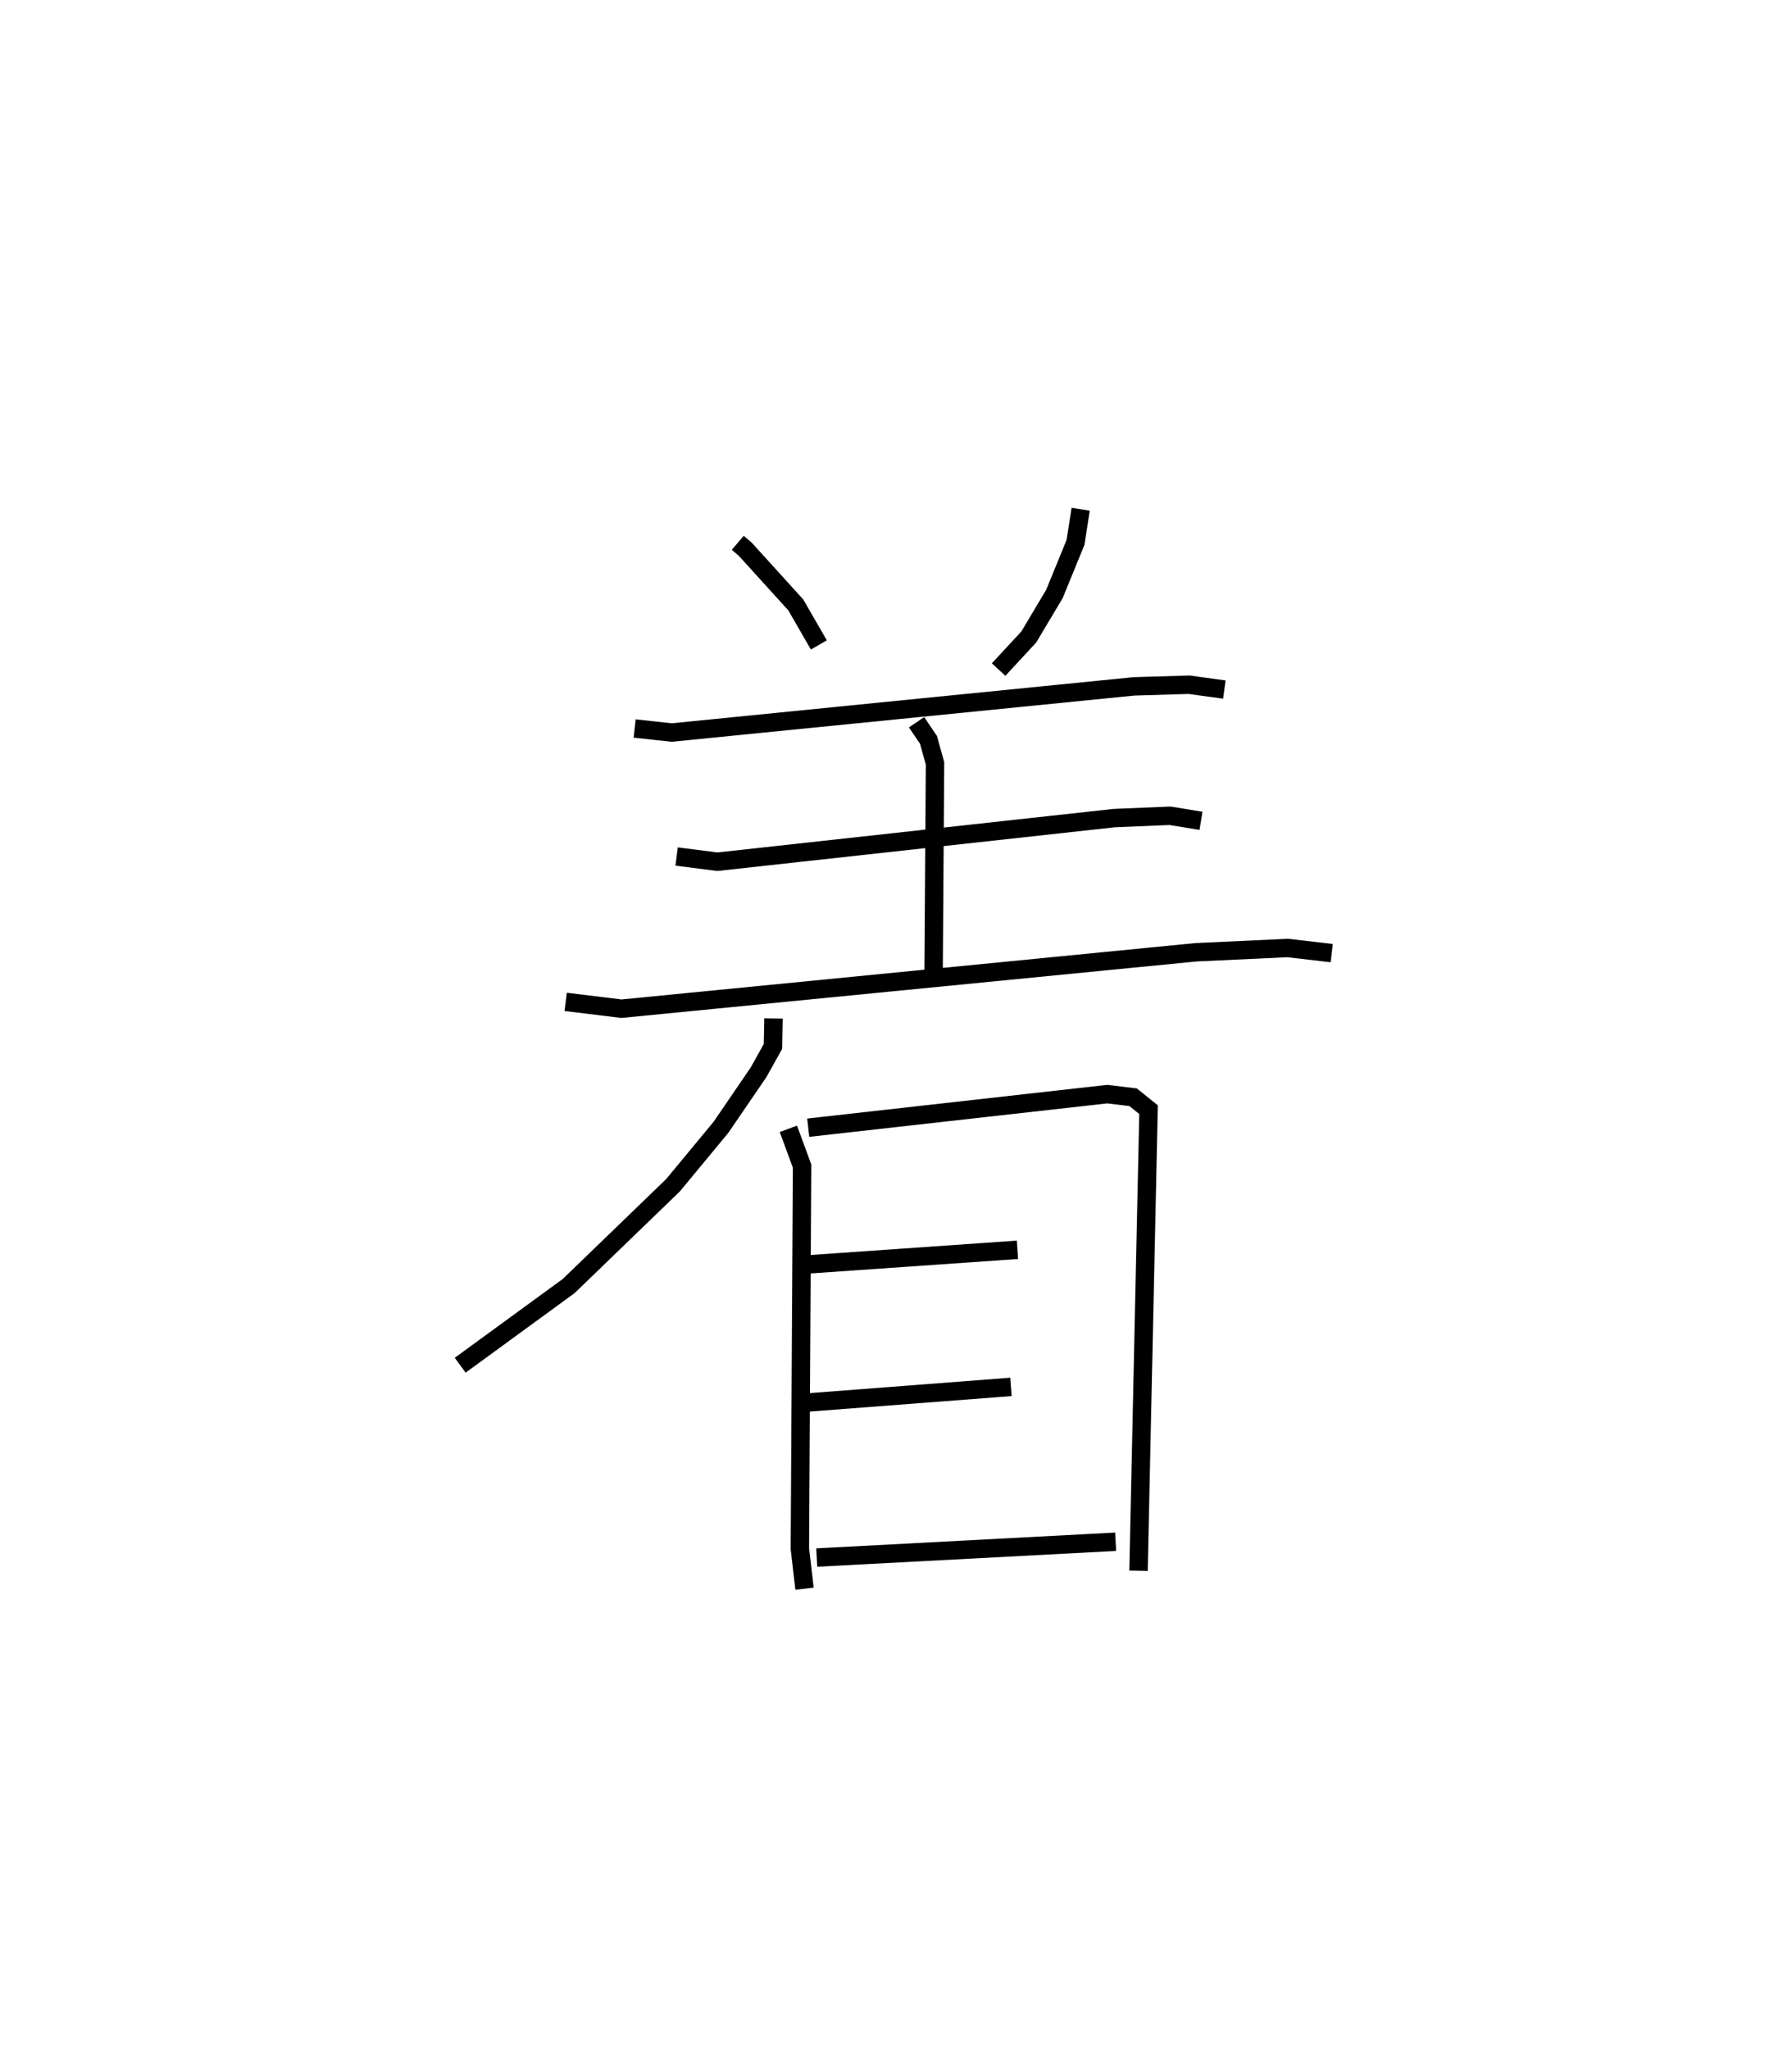 <?xml version="1.0" encoding="utf-8" ?>
<svg baseProfile="full" height="111.31" version="1.1" width="97.339" xmlns="http://www.w3.org/2000/svg" xmlns:ev="http://www.w3.org/2001/xml-events" xmlns:xlink="http://www.w3.org/1999/xlink"><defs /><rect fill="white" height="111.31" width="97.339" x="0" y="0" /><path d="M26.266,25 m0.0,0.0 m13.808,4.49 l0.412,0.353 2.741,3.022 l1.252,2.173 m14.222,-7.373 l-0.281,1.803 -1.144,2.798 l-1.39,2.334 -1.642,1.775 m-19.771,3.202 l2.018,0.22 25.094,-2.508 l3.001,-0.09 1.919,0.263 m-29.752,9.07 l2.214,0.283 21.55,-2.37 l3.037,-0.126 1.683,0.274 m-34.511,9.836 l3.031,0.371 31.198,-3.065 l4.989,-0.233 2.393,0.279 m-22.55,-12.543 l0.647,0.957 0.355,1.28 l-0.077,11.244 m-8.697,2.611 l-0.029,1.521 -0.776,1.394 l-2.05,3.001 -2.607,3.149 l-5.664,5.473 -5.892,4.301 m17.827,-12.843 l0.744,2.027 -0.12,20.778 l0.253,2.179 m0.201,-25.045 l16.242,-1.824 1.405,0.17 l0.839,0.675 -0.545,25.047 m-18.22,-16.623 l11.643,-0.811 m-11.452,8.3 l11.099,-0.853 m-10.549,9.272 l16.237,-0.859 " fill="none" stroke="black" stroke-width="1" /></svg>
